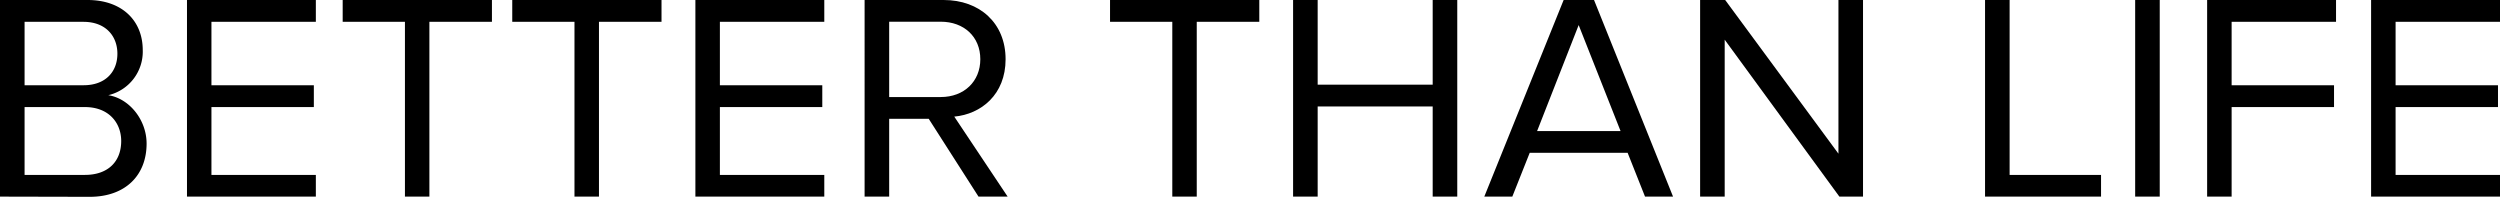 <svg xmlns="http://www.w3.org/2000/svg" viewBox="0 0 610.34 48.03"><title>Asset 2</title><g id="Layer_2" data-name="Layer 2"><g id="Layer_1-2" data-name="Layer 1"><path d="M0,48V0H21.39c8.35,0,13.46,5,13.46,12.24a10.92,10.92,0,0,1-8.42,11c5.11.79,9.36,6,9.36,11.81,0,7.7-5.12,13-13.9,13ZM28.66,13.11c0-4.32-2.88-7.78-8.28-7.78H6V20.81h14.4C25.78,20.81,28.66,17.5,28.66,13.11Zm.93,21.31c0-4.39-3-8.28-8.85-8.28H6V42.7H20.74C26.28,42.7,29.59,39.53,29.59,34.42Z"/><path d="M45.65,48V0H77.11V5.33H51.62V20.81h25v5.33h-25V42.7H77.11V48Z"/><path d="M98.86,48V5.33H83.66V0H120.1V5.33H104.83V48Z"/><path d="M140.25,48V5.33H125.06V0H161.5V5.33H146.23V48Z"/><path d="M169.77,48V0h31.47V5.33H175.75V20.81h25v5.33h-25V42.7h25.49V48Z"/><path d="M238.89,48,226.73,29h-9.65V48h-6V0h19.3c8.78,0,15.12,5.62,15.12,14.47,0,8.64-6,13.4-12.53,14L246,48Zm.44-33.56c0-5.47-4-9.14-9.65-9.14h-12.6V23.69h12.6C235.37,23.69,239.33,19.87,239.33,14.47Z"/><path d="M286.2,48V5.33H271V0h36.44V5.33H292.17V48Z"/><path d="M349.77,48V26H321.69V48h-6V0h6V20.67h28.08V0h6V48Z"/><path d="M401.61,48,397.36,37.3h-23.9L369.21,48h-6.84L381.74,0h7.42l19.29,48ZM385.41,6.12,375.26,32h20.38Z"/><path d="M449.06,48l-28-38.31V48h-6V0h6.12l27.65,37.52V0h6V48Z"/><path d="M484.62,48V0h6V42.7h22.32V48Z"/><path d="M521.27,48V0h6V48Z"/><path d="M538.84,48V0h31.47V5.33H544.82V20.81h25v5.33h-25V48Z"/><path d="M578.87,48V0h31.47V5.33H584.85V20.81h25v5.33h-25V42.7h25.49V48Z"/></g></g></svg>